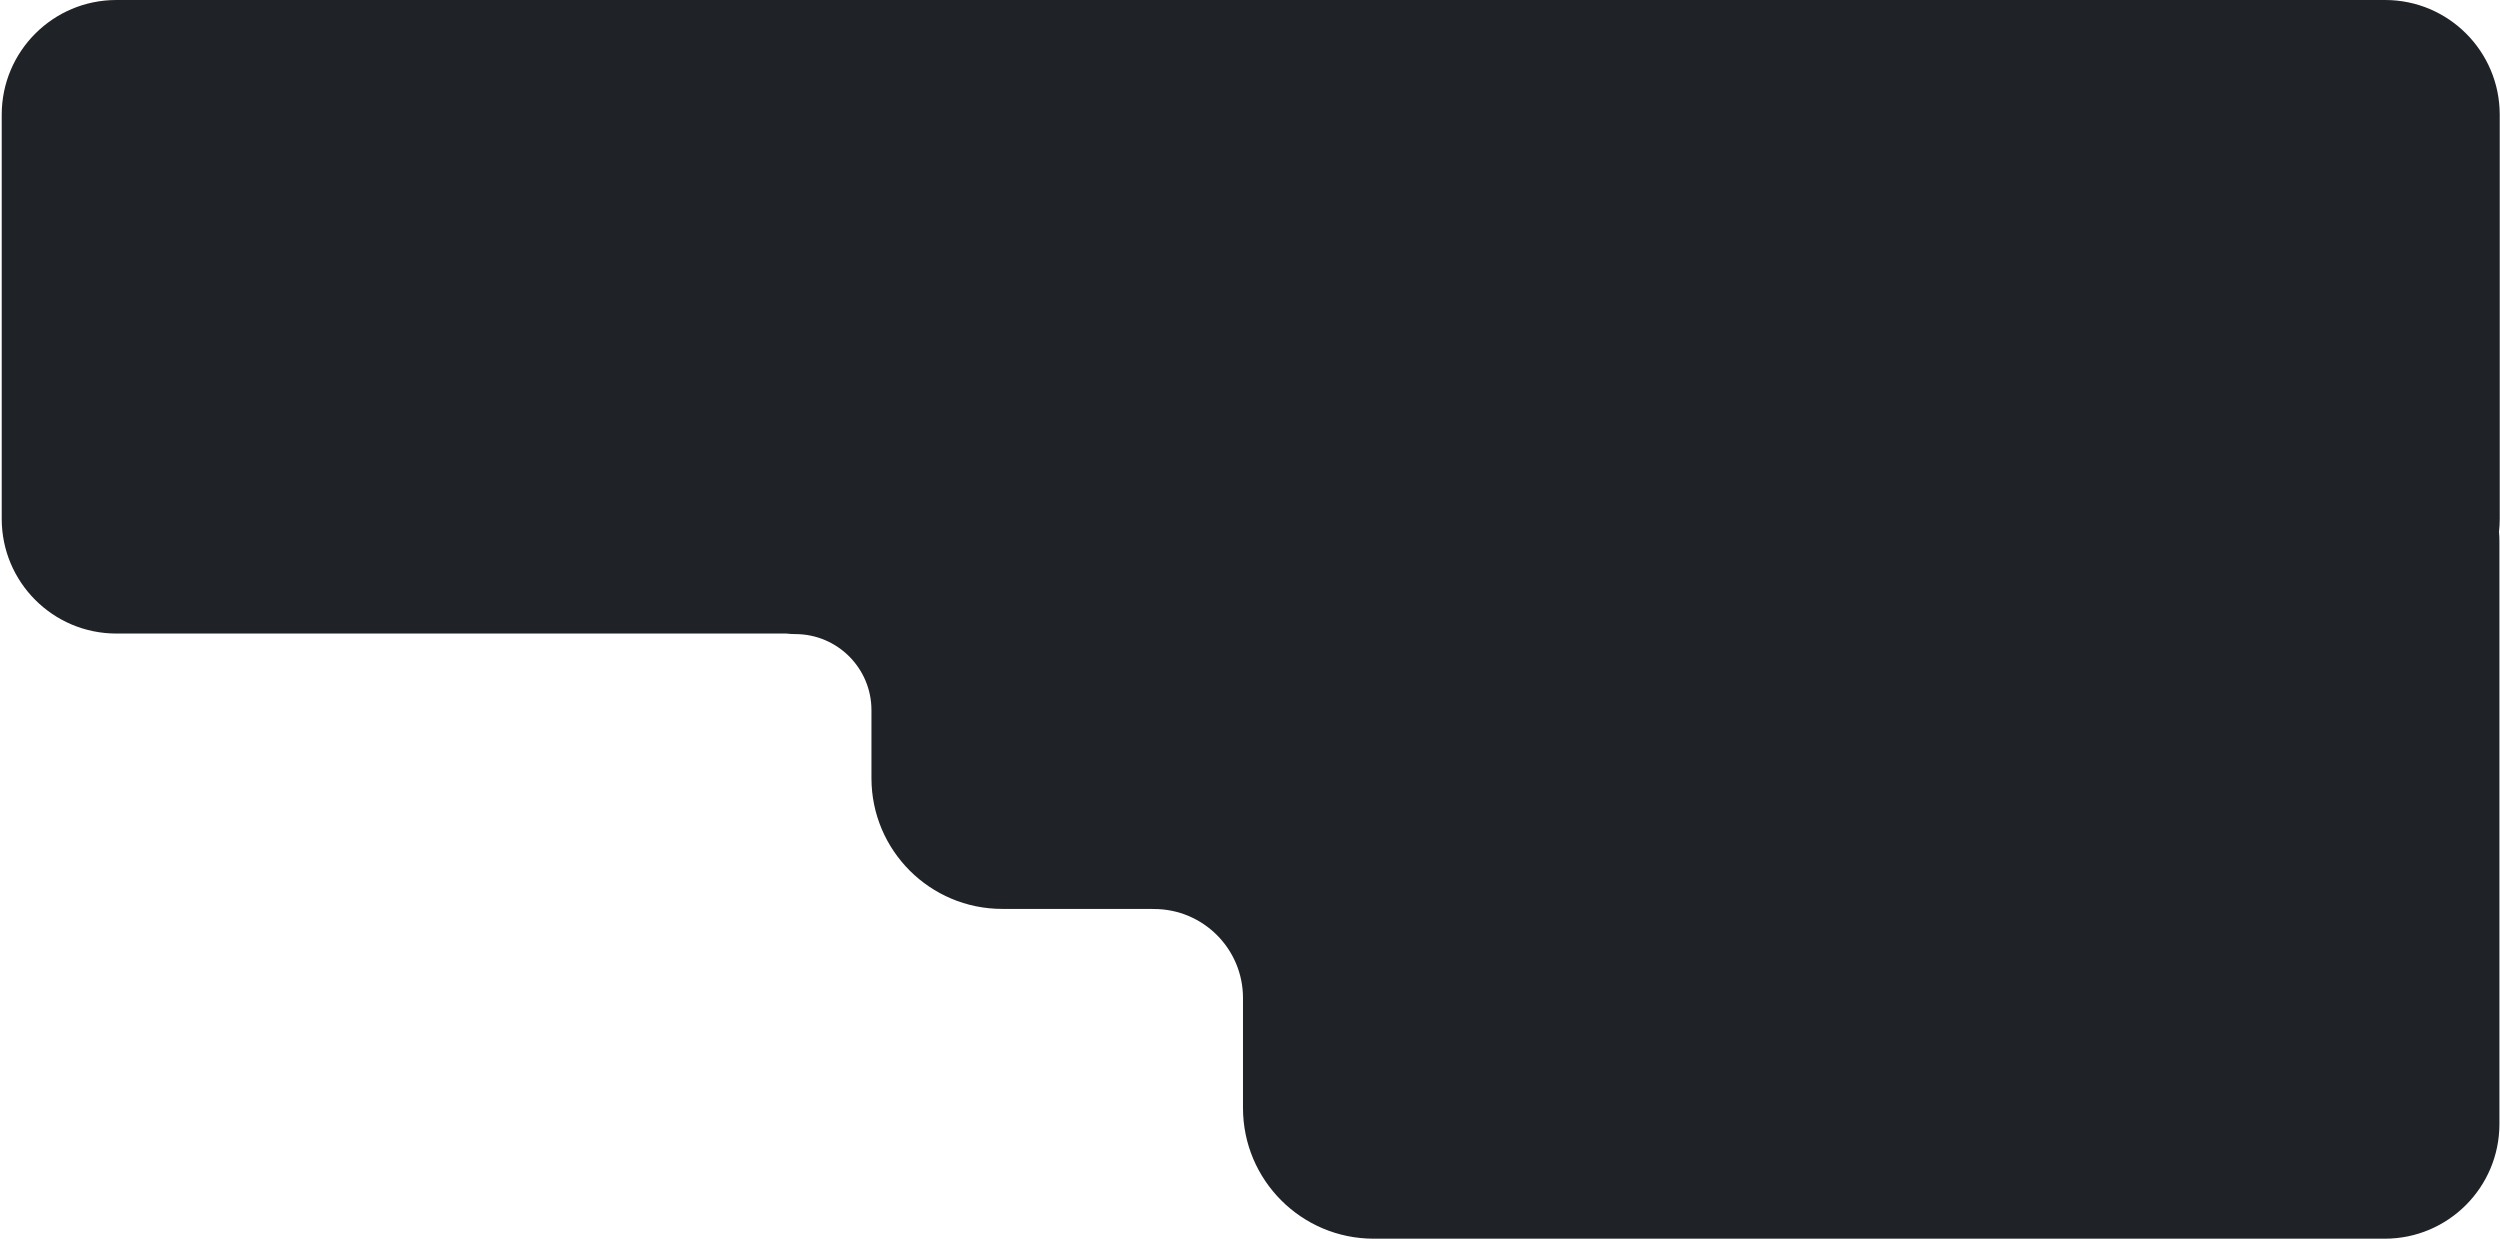 <svg width="1243" height="616" viewBox="0 0 1243 616" fill="none" xmlns="http://www.w3.org/2000/svg">
<path fill-rule="evenodd" clip-rule="evenodd" d="M57.856 0C26.376 0 0.856 25.52 0.856 57V258C0.856 289.48 26.376 315 57.856 315H390.907C392.394 315.178 393.907 315.269 395.442 315.269C416.344 315.269 433.289 332.214 433.289 353.116V386.907C433.289 422.805 462.39 451.907 498.289 451.907H571.598C572.317 451.942 573.041 451.959 573.768 451.959C598.204 451.959 618.013 471.768 618.013 496.204V550.877C618.013 586.775 647.115 615.877 683.013 615.877H745.718H930.962H1185.71C1217.19 615.877 1242.71 590.357 1242.71 558.877V269.32C1242.71 267.658 1242.64 266.013 1242.5 264.388C1242.74 262.291 1242.86 260.159 1242.86 258V57C1242.86 25.52 1217.34 0 1185.86 0H57.856Z" fill="#1F2227"/>
</svg>
